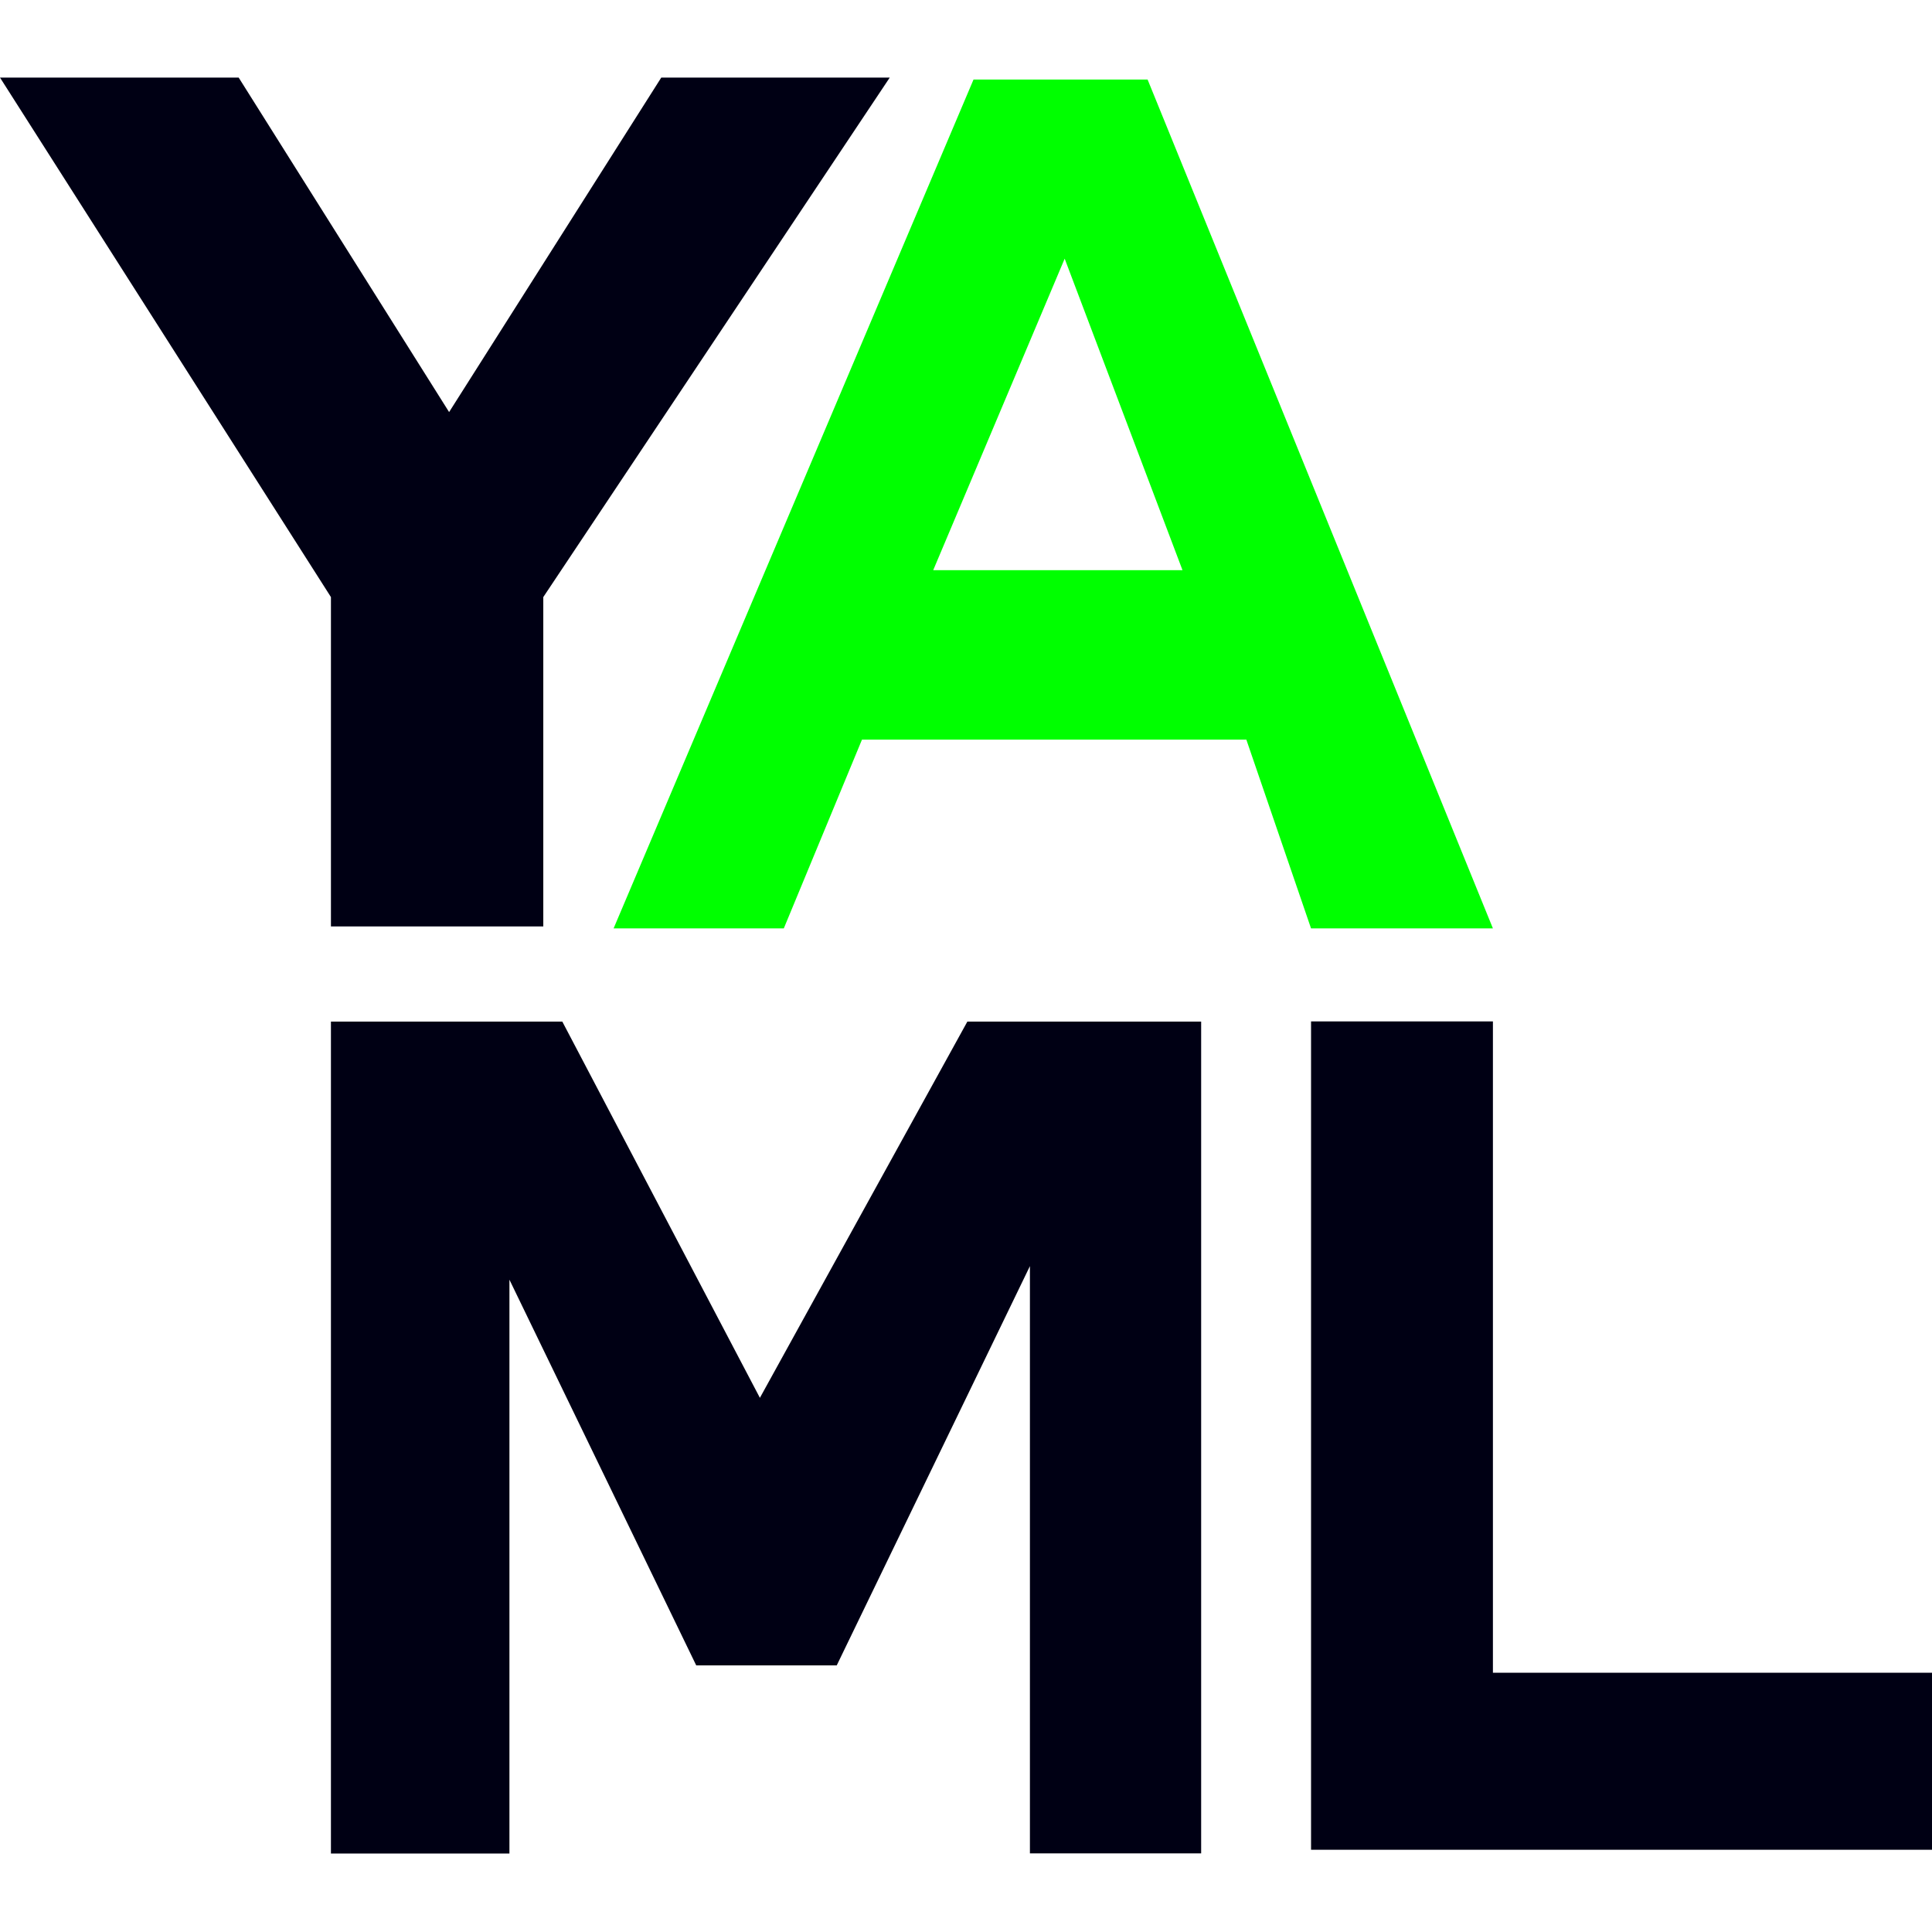 <?xml version="1.0" encoding="UTF-8" standalone="no"?>
<svg
   viewBox="0 0 512 512"
   version="1.1"
   id="svg1"
   sodipodi:docname="yaml-icon.svg"
   width="512"
   height="512"
   inkscape:version="1.3 (0e150ed6c4, 2023-07-21)"
   xmlns:inkscape="http://www.inkscape.org/namespaces/inkscape"
   xmlns:sodipodi="http://sodipodi.sourceforge.net/DTD/sodipodi-0.dtd"
   xmlns="http://www.w3.org/2000/svg"
   xmlns:svg="http://www.w3.org/2000/svg">
  <defs
     id="defs1" />
  <sodipodi:namedview
     id="namedview1"
     pagecolor="#ffffff"
     bordercolor="#000000"
     borderopacity="0.25"
     inkscape:showpageshadow="2"
     inkscape:pageopacity="0.0"
     inkscape:pagecheckerboard="0"
     inkscape:deskcolor="#d1d1d1"
     inkscape:zoom="1.1673759"
     inkscape:cx="173.03767"
     inkscape:cy="289.96658"
     inkscape:window-width="1920"
     inkscape:window-height="991"
     inkscape:window-x="-9"
     inkscape:window-y="-9"
     inkscape:window-maximized="1"
     inkscape:current-layer="svg1" />
  <polygon
     id="Y"
     points="63.25,0 119.018,88.646 175.243,0 235.793,0 143.978,137.674 143.978,224.949 87.702,224.949 87.702,137.674 0,0 "
     style="fill:#000014;fill-opacity:1"
     transform="translate(0,20.559)" />
  <path
     id="A"
     fill="#cb171e"
     d="M 330.294,196.01 H 228.433 l -20.717,50.024 H 162.61 L 257.99,21.085 h 46.137 l 91.51,224.949 h -48.2 l -17.144,-50.024 z m -16.92,-44.911 -31.226,-82.55 -34.837,82.55 z"
     style="fill:#00ff00;fill-opacity:1" />
  <polygon
     id="M"
     points="272.939,314.976 272.939,470.602 318.318,470.602 318.318,250.177 256.358,250.177 201.381,349.883 149.021,250.177 87.701,250.177 87.701,470.647 135.004,470.647 135.004,318.569 184.509,420.789 221.743,420.789 "
     style="fill:#000014;fill-opacity:1"
     transform="translate(0,20.559)" />
  <polygon
     id="L"
     points="512,422.737 512,422.735 395.638,422.735 395.638,250.125 347.442,250.125 347.442,469.647 512,469.647 "
     style="fill:#000014;fill-opacity:1"
     transform="translate(0,20.559)" />
</svg>
